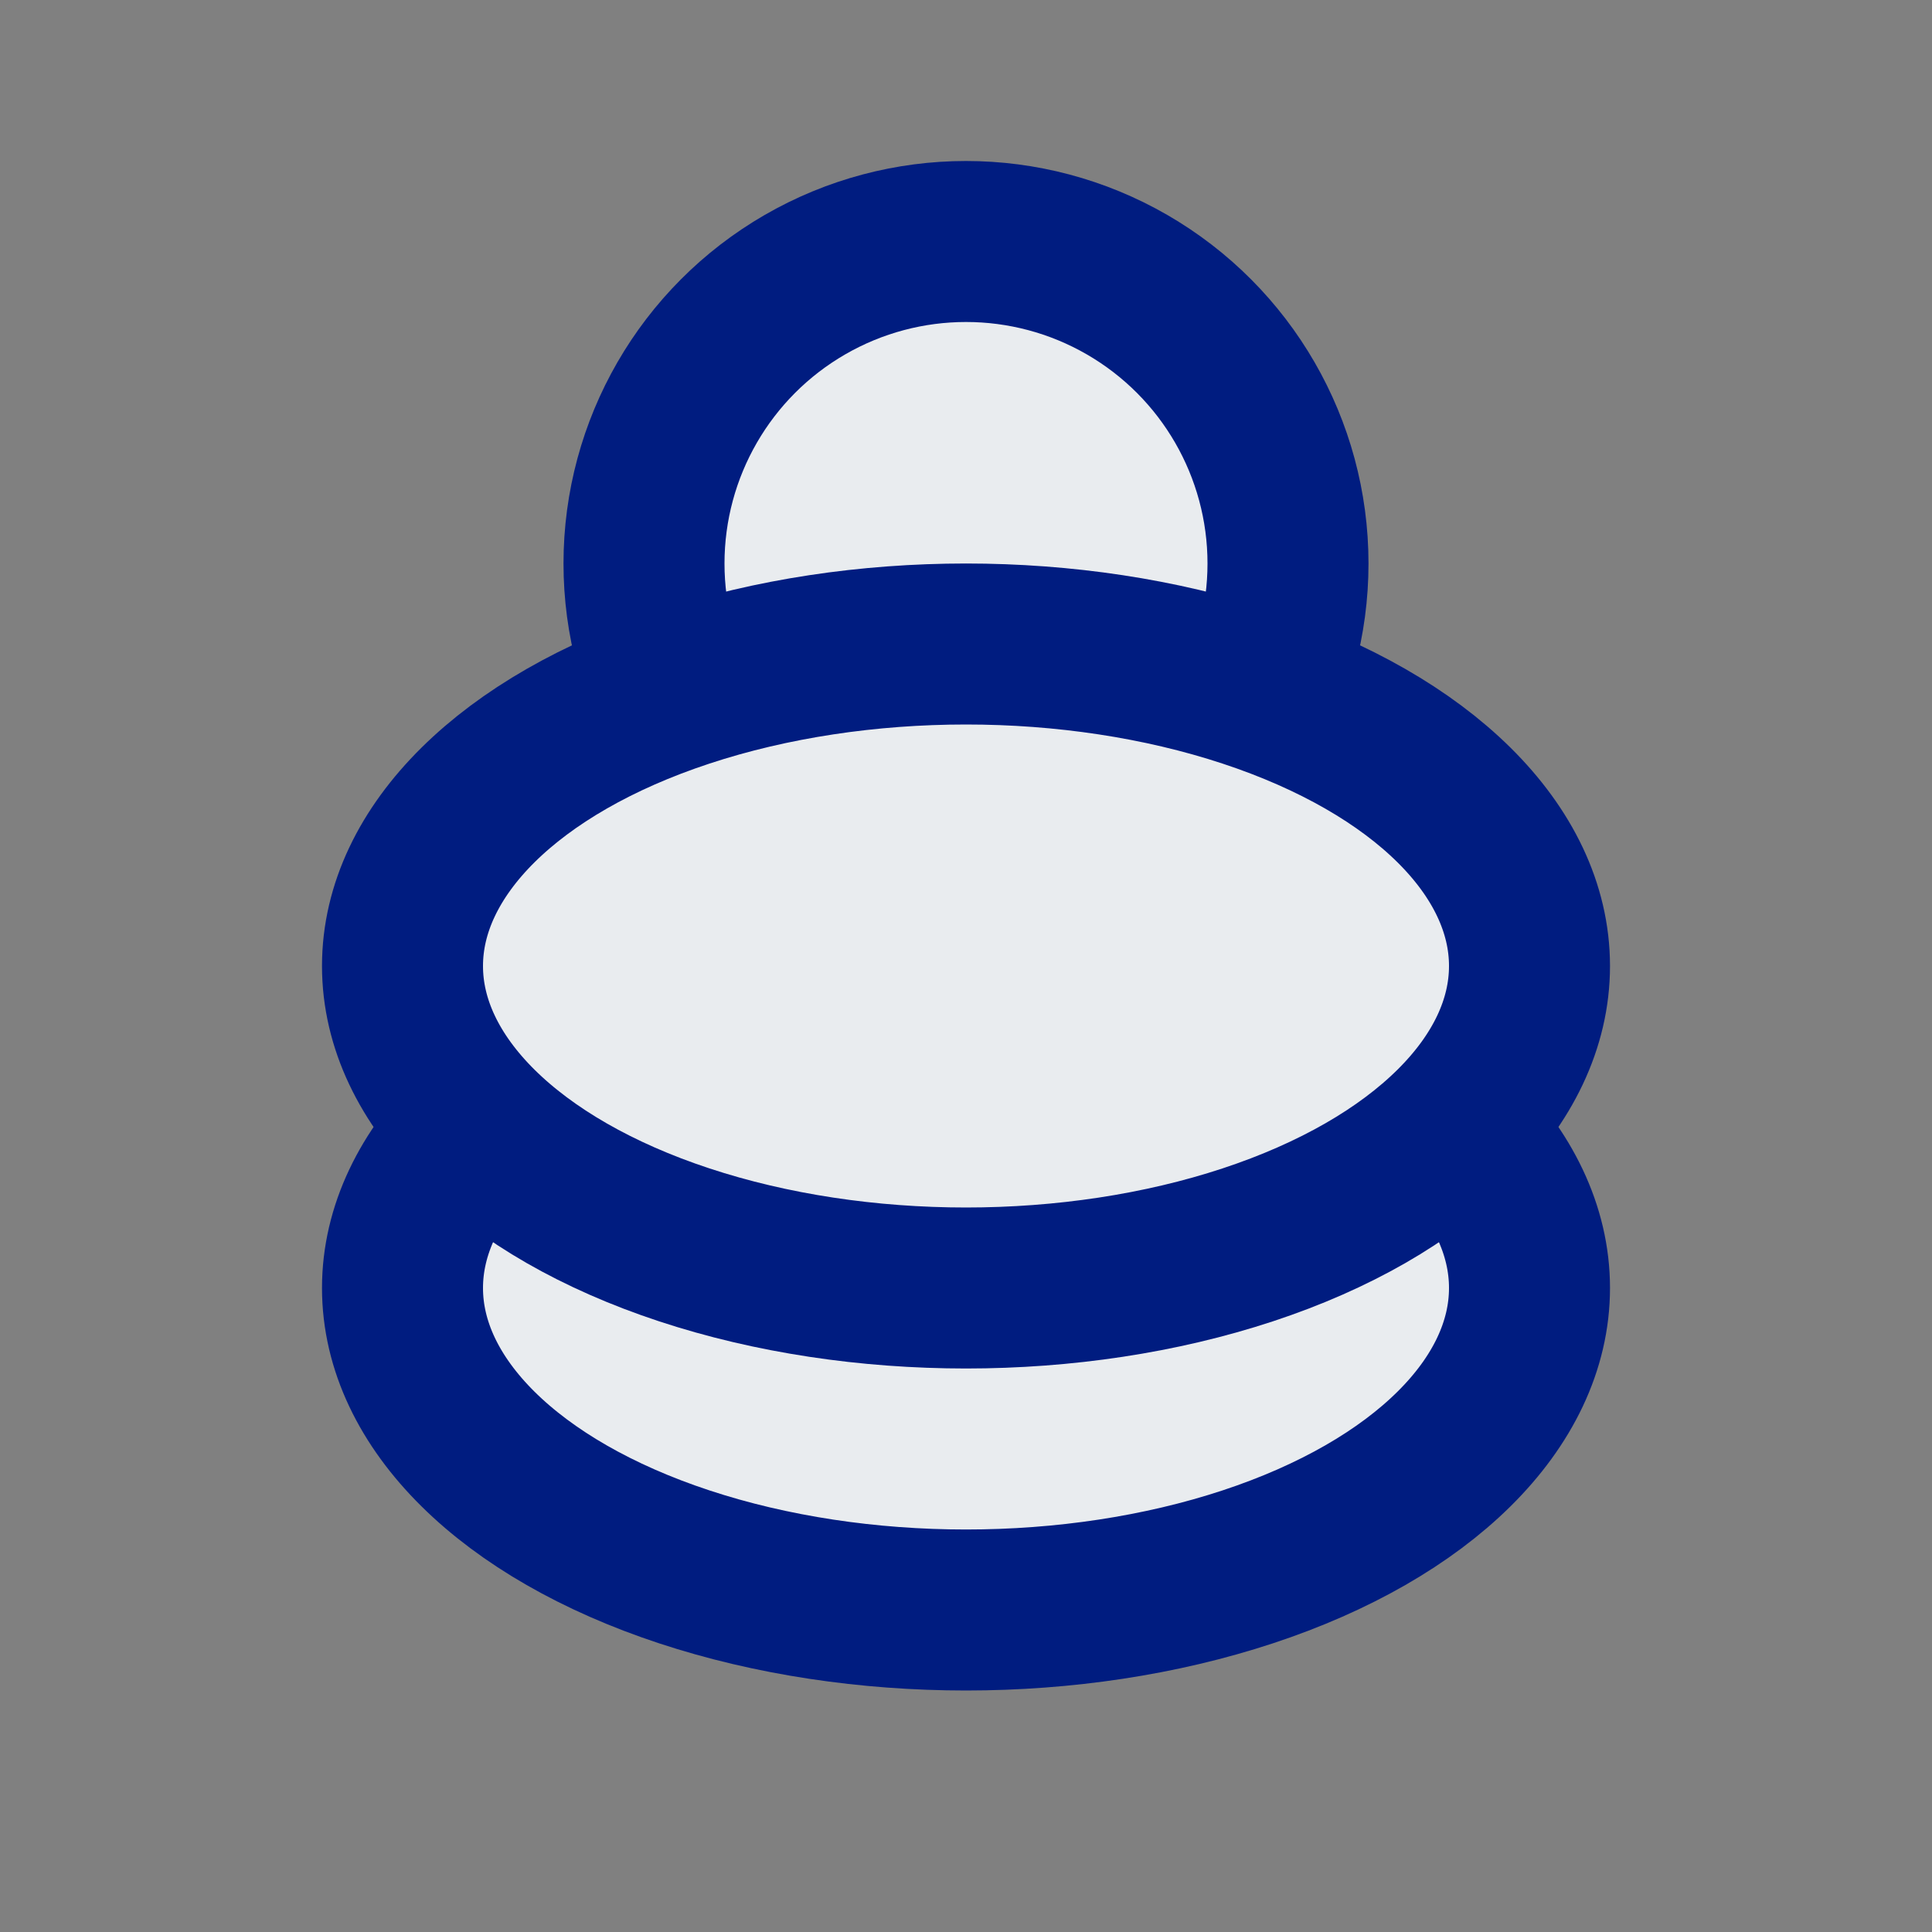 <svg xmlns="http://www.w3.org/2000/svg" viewBox="0 0 24 24" width="24" height="24" fill="#001C80">
  <rect x="0" y="0" width="24" height="24" fill="#808080" stroke="none"/>
  <!-- Moneda superior -->
  <circle cx="12" cy="7" r="4" fill="#e9ecef" stroke="#001C80" stroke-width="2" />
  <!-- Moneda inferior -->
  <ellipse cx="12" cy="16" rx="7" ry="4" fill="#e9ecef" stroke="#001C80" stroke-width="2" />
  <ellipse cx="12" cy="12" rx="7" ry="4" fill="#e9ecef" stroke="#001C80" stroke-width="2" />
</svg>
